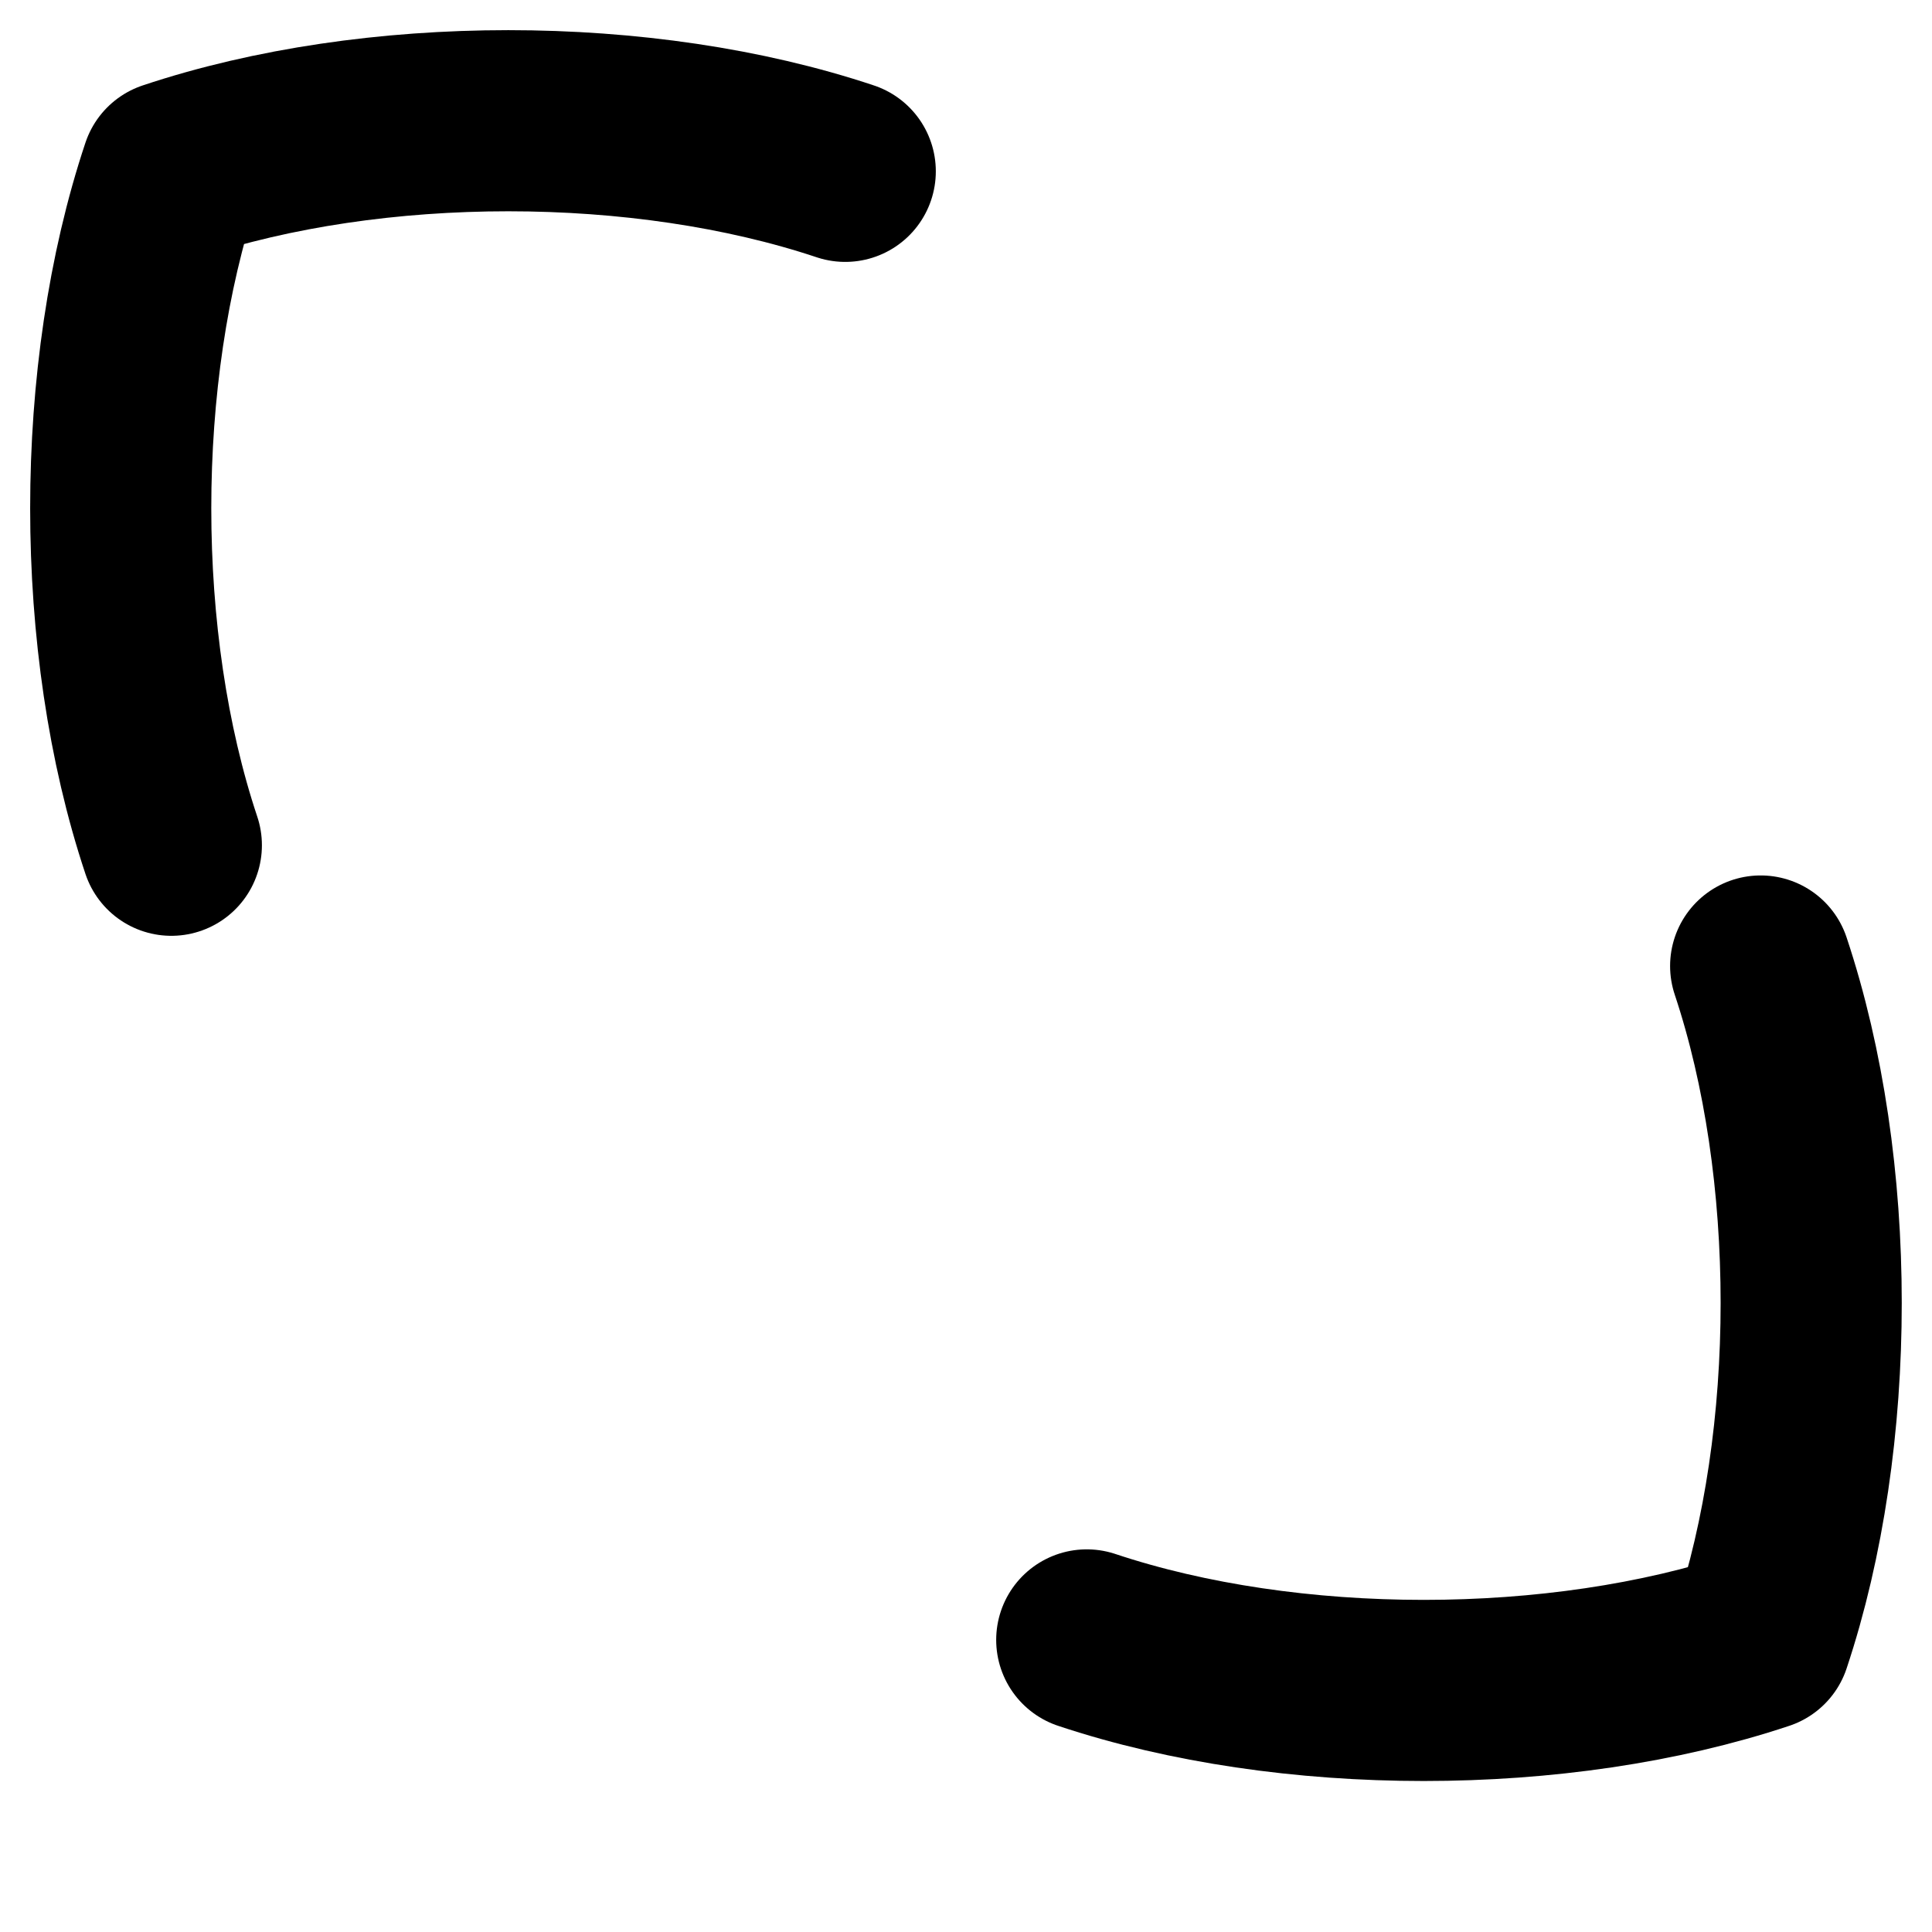 <svg width="16" height="16" viewBox="0 0 16 16" fill="none" xmlns="http://www.w3.org/2000/svg">
<path d="M1.419 7C0.86 5.326 0.86 3.093 1.419 1.419C3.093 0.86 5.326 0.86 7 1.419" stroke="currentColor" stroke-width="1.5" stroke-linecap="round" stroke-linejoin="round"/>
<path d="M14.581 8C15.139 9.674 15.139 11.907 14.581 13.581C12.907 14.139 10.674 14.139 9 13.581" stroke="currentColor" stroke-width="1.5" stroke-linecap="round" stroke-linejoin="round"/>
</svg>
